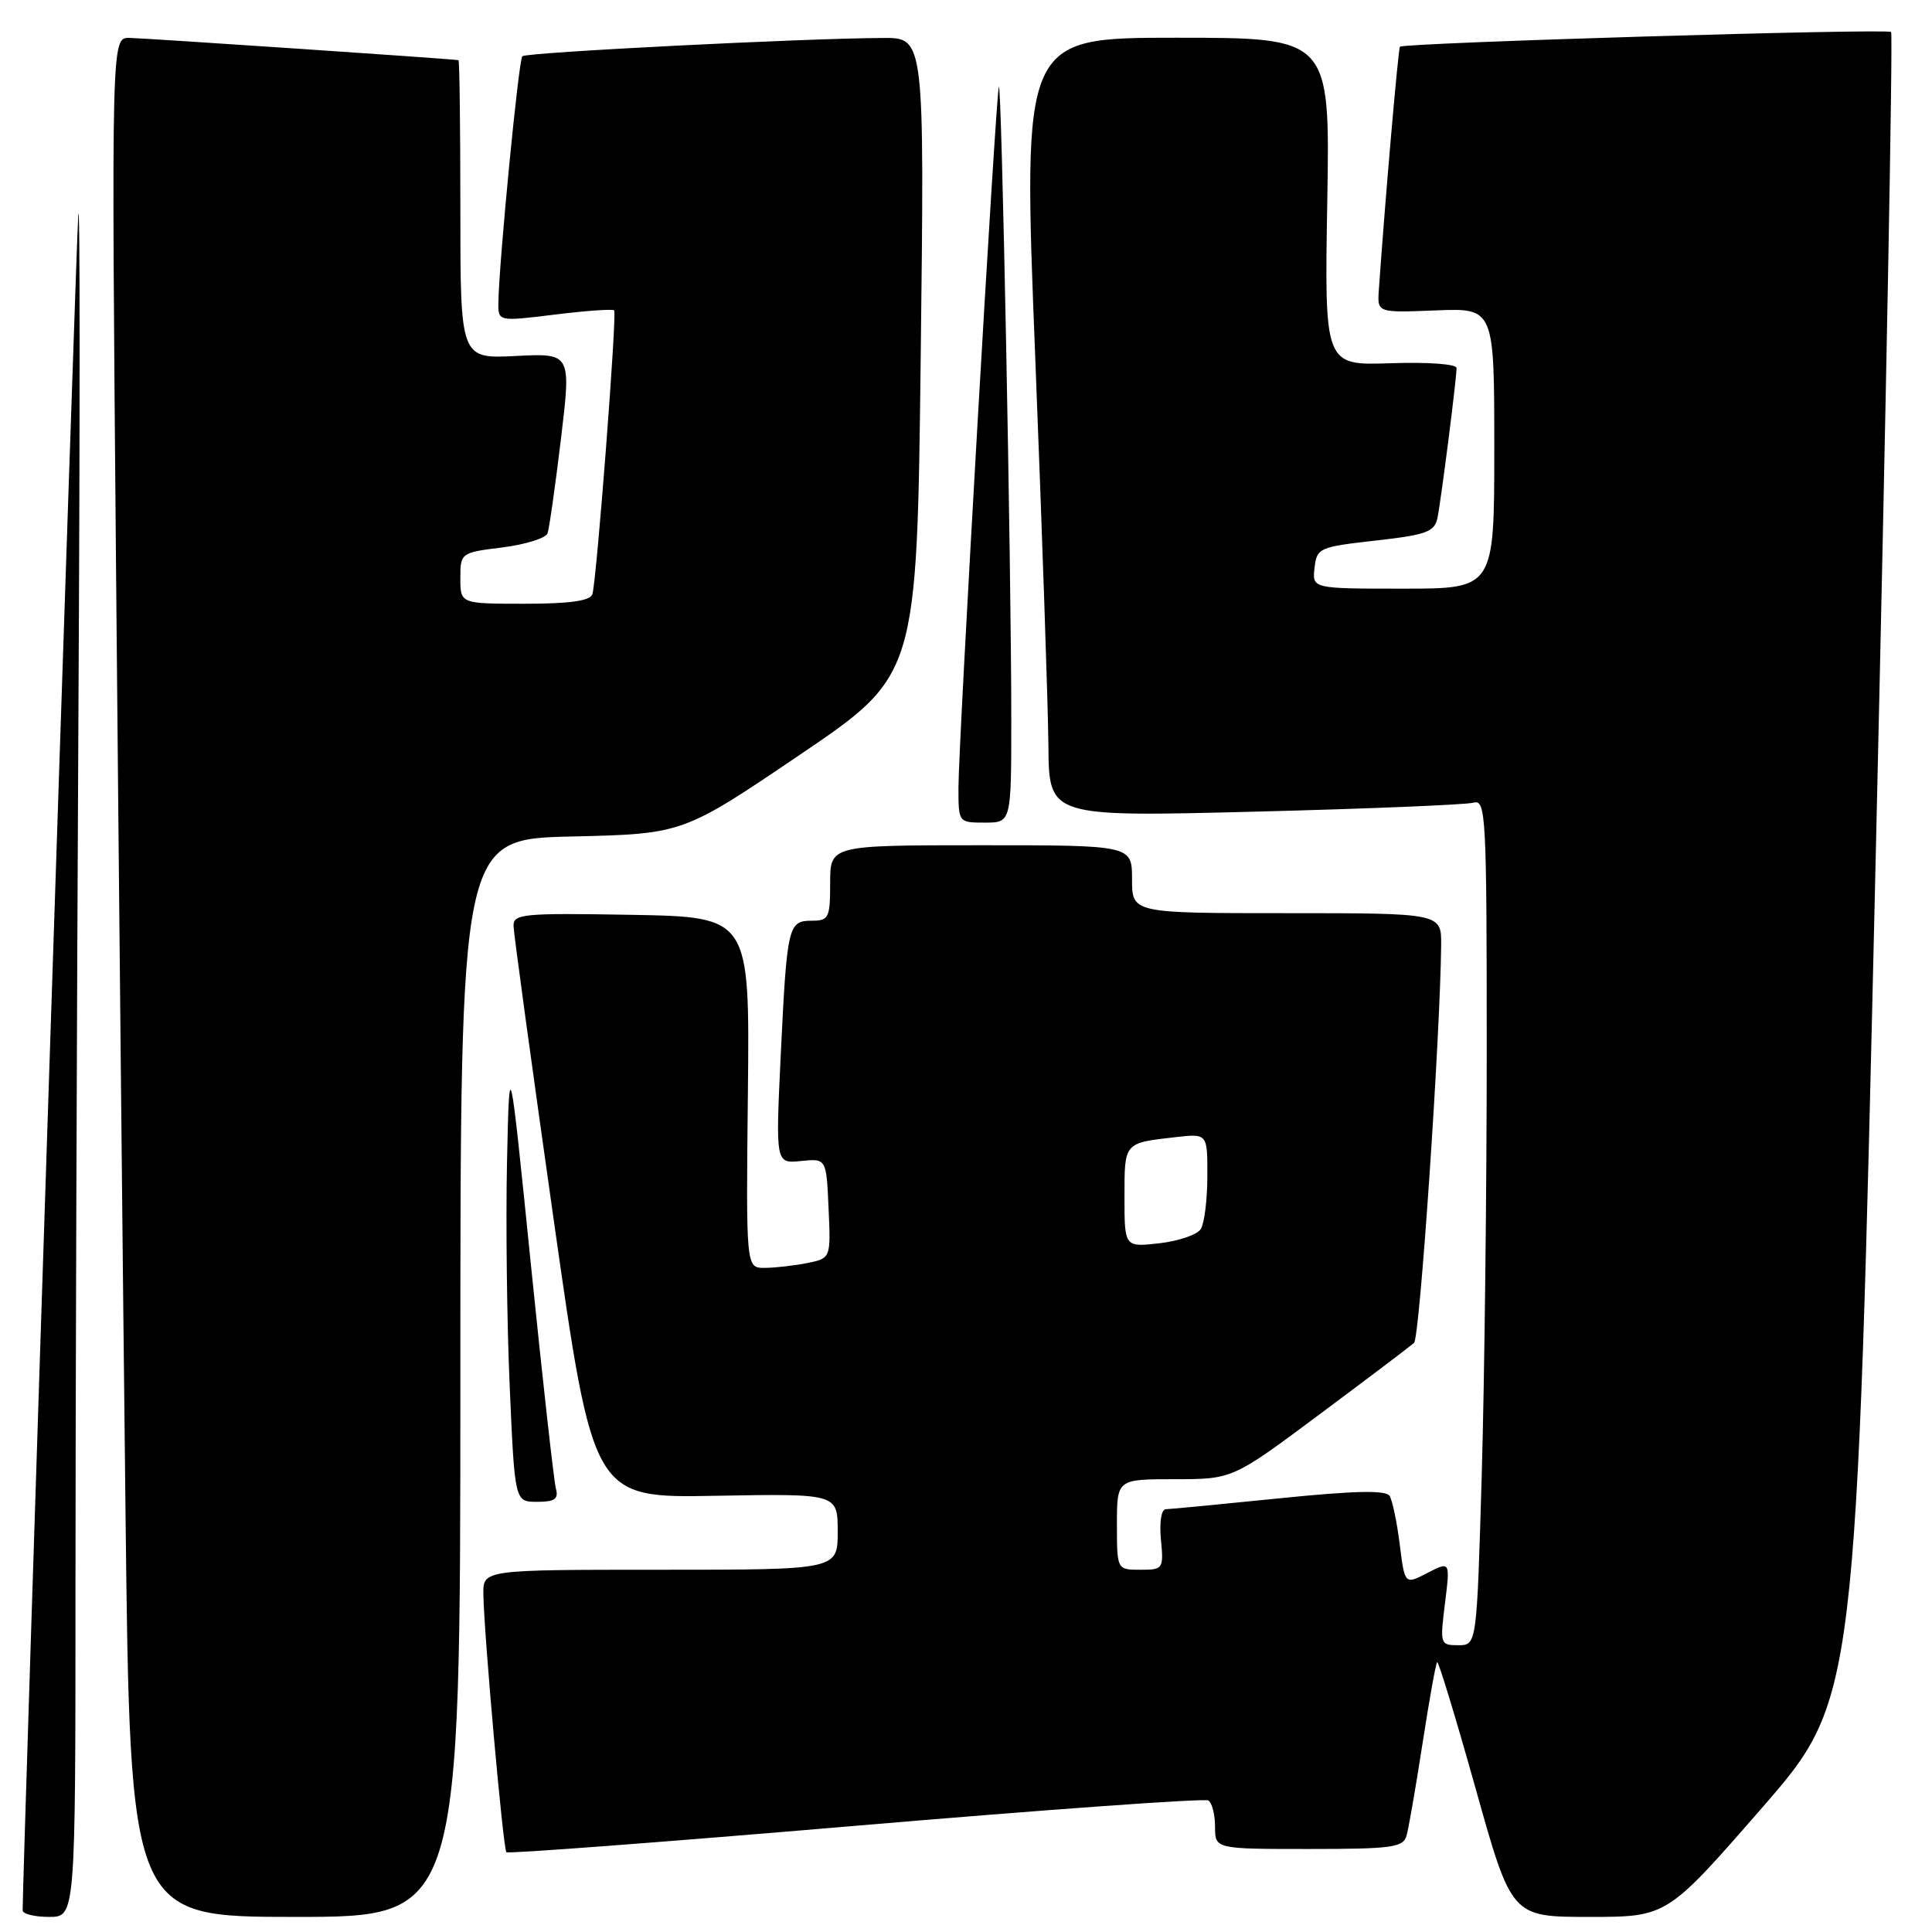 <?xml version="1.0" encoding="UTF-8" standalone="no"?>
<!DOCTYPE svg PUBLIC "-//W3C//DTD SVG 1.1//EN" "http://www.w3.org/Graphics/SVG/1.1/DTD/svg11.dtd" >
<svg xmlns="http://www.w3.org/2000/svg" xmlns:xlink="http://www.w3.org/1999/xlink" version="1.1" viewBox="0 0 256 256">
 <g >
 <path fill="currentColor"
d=" M 10.00 210.67 C 10.00 186.83 10.18 134.74 10.39 94.92 C 10.61 55.09 10.60 25.20 10.37 28.50 C 10.06 32.95 3.00 248.20 3.00 253.14 C 3.00 253.61 4.58 254.00 6.50 254.00 C 10.00 254.00 10.00 254.00 10.00 210.67 Z  M 61.00 182.59 C 61.00 111.18 61.00 111.18 75.75 110.84 C 90.50 110.50 90.50 110.50 106.00 100.00 C 121.50 89.50 121.50 89.50 122.00 47.25 C 122.50 5.00 122.50 5.00 117.00 5.03 C 106.37 5.08 69.73 6.94 69.21 7.45 C 68.72 7.94 66.13 34.58 66.04 40.06 C 66.00 42.61 66.00 42.61 73.54 41.68 C 77.69 41.17 81.22 40.92 81.38 41.13 C 81.77 41.62 79.04 77.14 78.49 78.75 C 78.19 79.62 75.46 80.00 69.53 80.00 C 61.00 80.00 61.00 80.00 61.00 76.62 C 61.00 73.26 61.05 73.22 66.56 72.54 C 69.62 72.15 72.32 71.31 72.55 70.67 C 72.78 70.03 73.58 64.39 74.33 58.15 C 75.69 46.80 75.69 46.80 68.34 47.17 C 61.00 47.54 61.00 47.54 61.00 27.77 C 61.00 16.90 60.89 7.98 60.75 7.97 C 59.28 7.76 18.89 5.04 17.13 5.02 C 14.76 5.00 14.76 5.00 15.38 75.75 C 15.73 114.66 16.29 170.69 16.63 200.25 C 17.24 254.00 17.24 254.00 39.12 254.00 C 61.00 254.00 61.00 254.00 61.00 182.59 Z  M 233.43 239.60 C 245.97 225.20 245.97 225.20 248.51 114.96 C 249.91 54.32 250.84 4.50 250.58 4.24 C 250.08 3.75 185.98 5.67 185.50 6.19 C 185.27 6.45 183.51 26.80 182.70 38.47 C 182.50 41.44 182.50 41.44 190.25 41.13 C 198.00 40.82 198.00 40.82 198.00 59.41 C 198.00 78.00 198.00 78.00 185.93 78.00 C 173.87 78.00 173.87 78.00 174.18 75.25 C 174.49 72.60 174.79 72.47 182.26 71.63 C 189.02 70.87 190.08 70.48 190.47 68.63 C 190.95 66.29 193.00 50.24 193.00 48.76 C 193.00 48.24 189.17 47.96 184.25 48.13 C 175.50 48.43 175.50 48.43 175.87 26.72 C 176.24 5.00 176.24 5.00 155.87 5.00 C 135.50 5.00 135.50 5.00 137.17 47.25 C 138.09 70.49 138.88 93.72 138.92 98.87 C 139.00 108.24 139.00 108.24 166.25 107.55 C 181.24 107.17 194.29 106.63 195.25 106.36 C 196.89 105.90 197.00 107.93 197.00 139.27 C 197.00 157.64 196.70 182.87 196.34 195.34 C 195.68 218.00 195.68 218.00 193.23 218.00 C 190.83 218.00 190.79 217.87 191.47 212.43 C 192.16 206.87 192.16 206.87 189.15 208.42 C 186.14 209.98 186.14 209.98 185.47 204.64 C 185.11 201.71 184.50 198.82 184.13 198.22 C 183.65 197.43 179.51 197.52 169.48 198.54 C 161.79 199.32 155.04 199.97 154.47 199.98 C 153.88 199.99 153.61 201.69 153.83 204.00 C 154.20 207.89 154.12 208.00 151.11 208.00 C 148.00 208.00 148.00 208.00 148.00 202.00 C 148.00 196.00 148.00 196.00 155.66 196.00 C 163.33 196.00 163.33 196.00 174.91 187.36 C 181.29 182.61 186.89 178.37 187.37 177.94 C 188.13 177.26 190.84 137.34 190.96 125.25 C 191.00 121.00 191.00 121.00 170.50 121.00 C 150.00 121.00 150.00 121.00 150.00 116.50 C 150.00 112.00 150.00 112.00 130.00 112.00 C 110.00 112.00 110.00 112.00 110.00 117.00 C 110.00 121.63 109.82 122.00 107.57 122.00 C 104.43 122.00 104.28 122.64 103.45 139.84 C 102.77 154.18 102.77 154.18 106.13 153.84 C 109.50 153.50 109.50 153.50 109.79 160.12 C 110.09 166.73 110.09 166.73 106.92 167.37 C 105.18 167.71 102.65 168.00 101.30 168.00 C 98.85 168.00 98.85 168.00 99.10 144.75 C 99.34 121.50 99.34 121.50 83.67 121.22 C 69.21 120.97 68.00 121.09 68.05 122.72 C 68.07 123.70 70.46 141.15 73.35 161.50 C 78.61 198.50 78.61 198.50 94.81 198.20 C 111.00 197.91 111.00 197.91 111.00 202.95 C 111.00 208.00 111.00 208.00 87.50 208.00 C 64.00 208.00 64.00 208.00 64.05 211.25 C 64.13 216.58 66.67 245.00 67.10 245.43 C 67.32 245.65 88.14 244.07 113.36 241.93 C 138.58 239.78 159.62 238.27 160.11 238.57 C 160.60 238.87 161.00 240.44 161.00 242.06 C 161.00 245.00 161.00 245.00 173.43 245.00 C 184.41 245.00 185.92 244.80 186.37 243.25 C 186.65 242.29 187.60 236.79 188.49 231.03 C 189.38 225.27 190.25 220.41 190.43 220.24 C 190.60 220.07 192.89 227.59 195.52 236.96 C 200.29 254.00 200.29 254.00 210.59 254.00 C 220.88 254.00 220.88 254.00 233.43 239.60 Z  M 73.66 197.25 C 73.40 196.29 71.90 182.90 70.34 167.50 C 67.50 139.50 67.50 139.50 67.18 154.00 C 67.01 161.97 67.17 175.36 67.54 183.75 C 68.21 199.00 68.21 199.00 71.17 199.00 C 73.51 199.00 74.03 198.63 73.66 197.25 Z  M 134.00 95.25 C 134.00 75.25 132.72 10.33 132.35 11.50 C 131.94 12.83 127.00 98.47 127.00 104.37 C 127.00 108.99 127.00 109.00 130.50 109.00 C 134.00 109.00 134.00 109.00 134.00 95.25 Z  M 149.00 158.60 C 149.00 151.35 148.90 151.46 155.75 150.68 C 160.00 150.19 160.00 150.19 159.98 155.85 C 159.98 158.96 159.58 162.11 159.11 162.86 C 158.63 163.61 156.17 164.45 153.62 164.74 C 149.00 165.26 149.00 165.26 149.00 158.60 Z "/>
</g>
</svg>